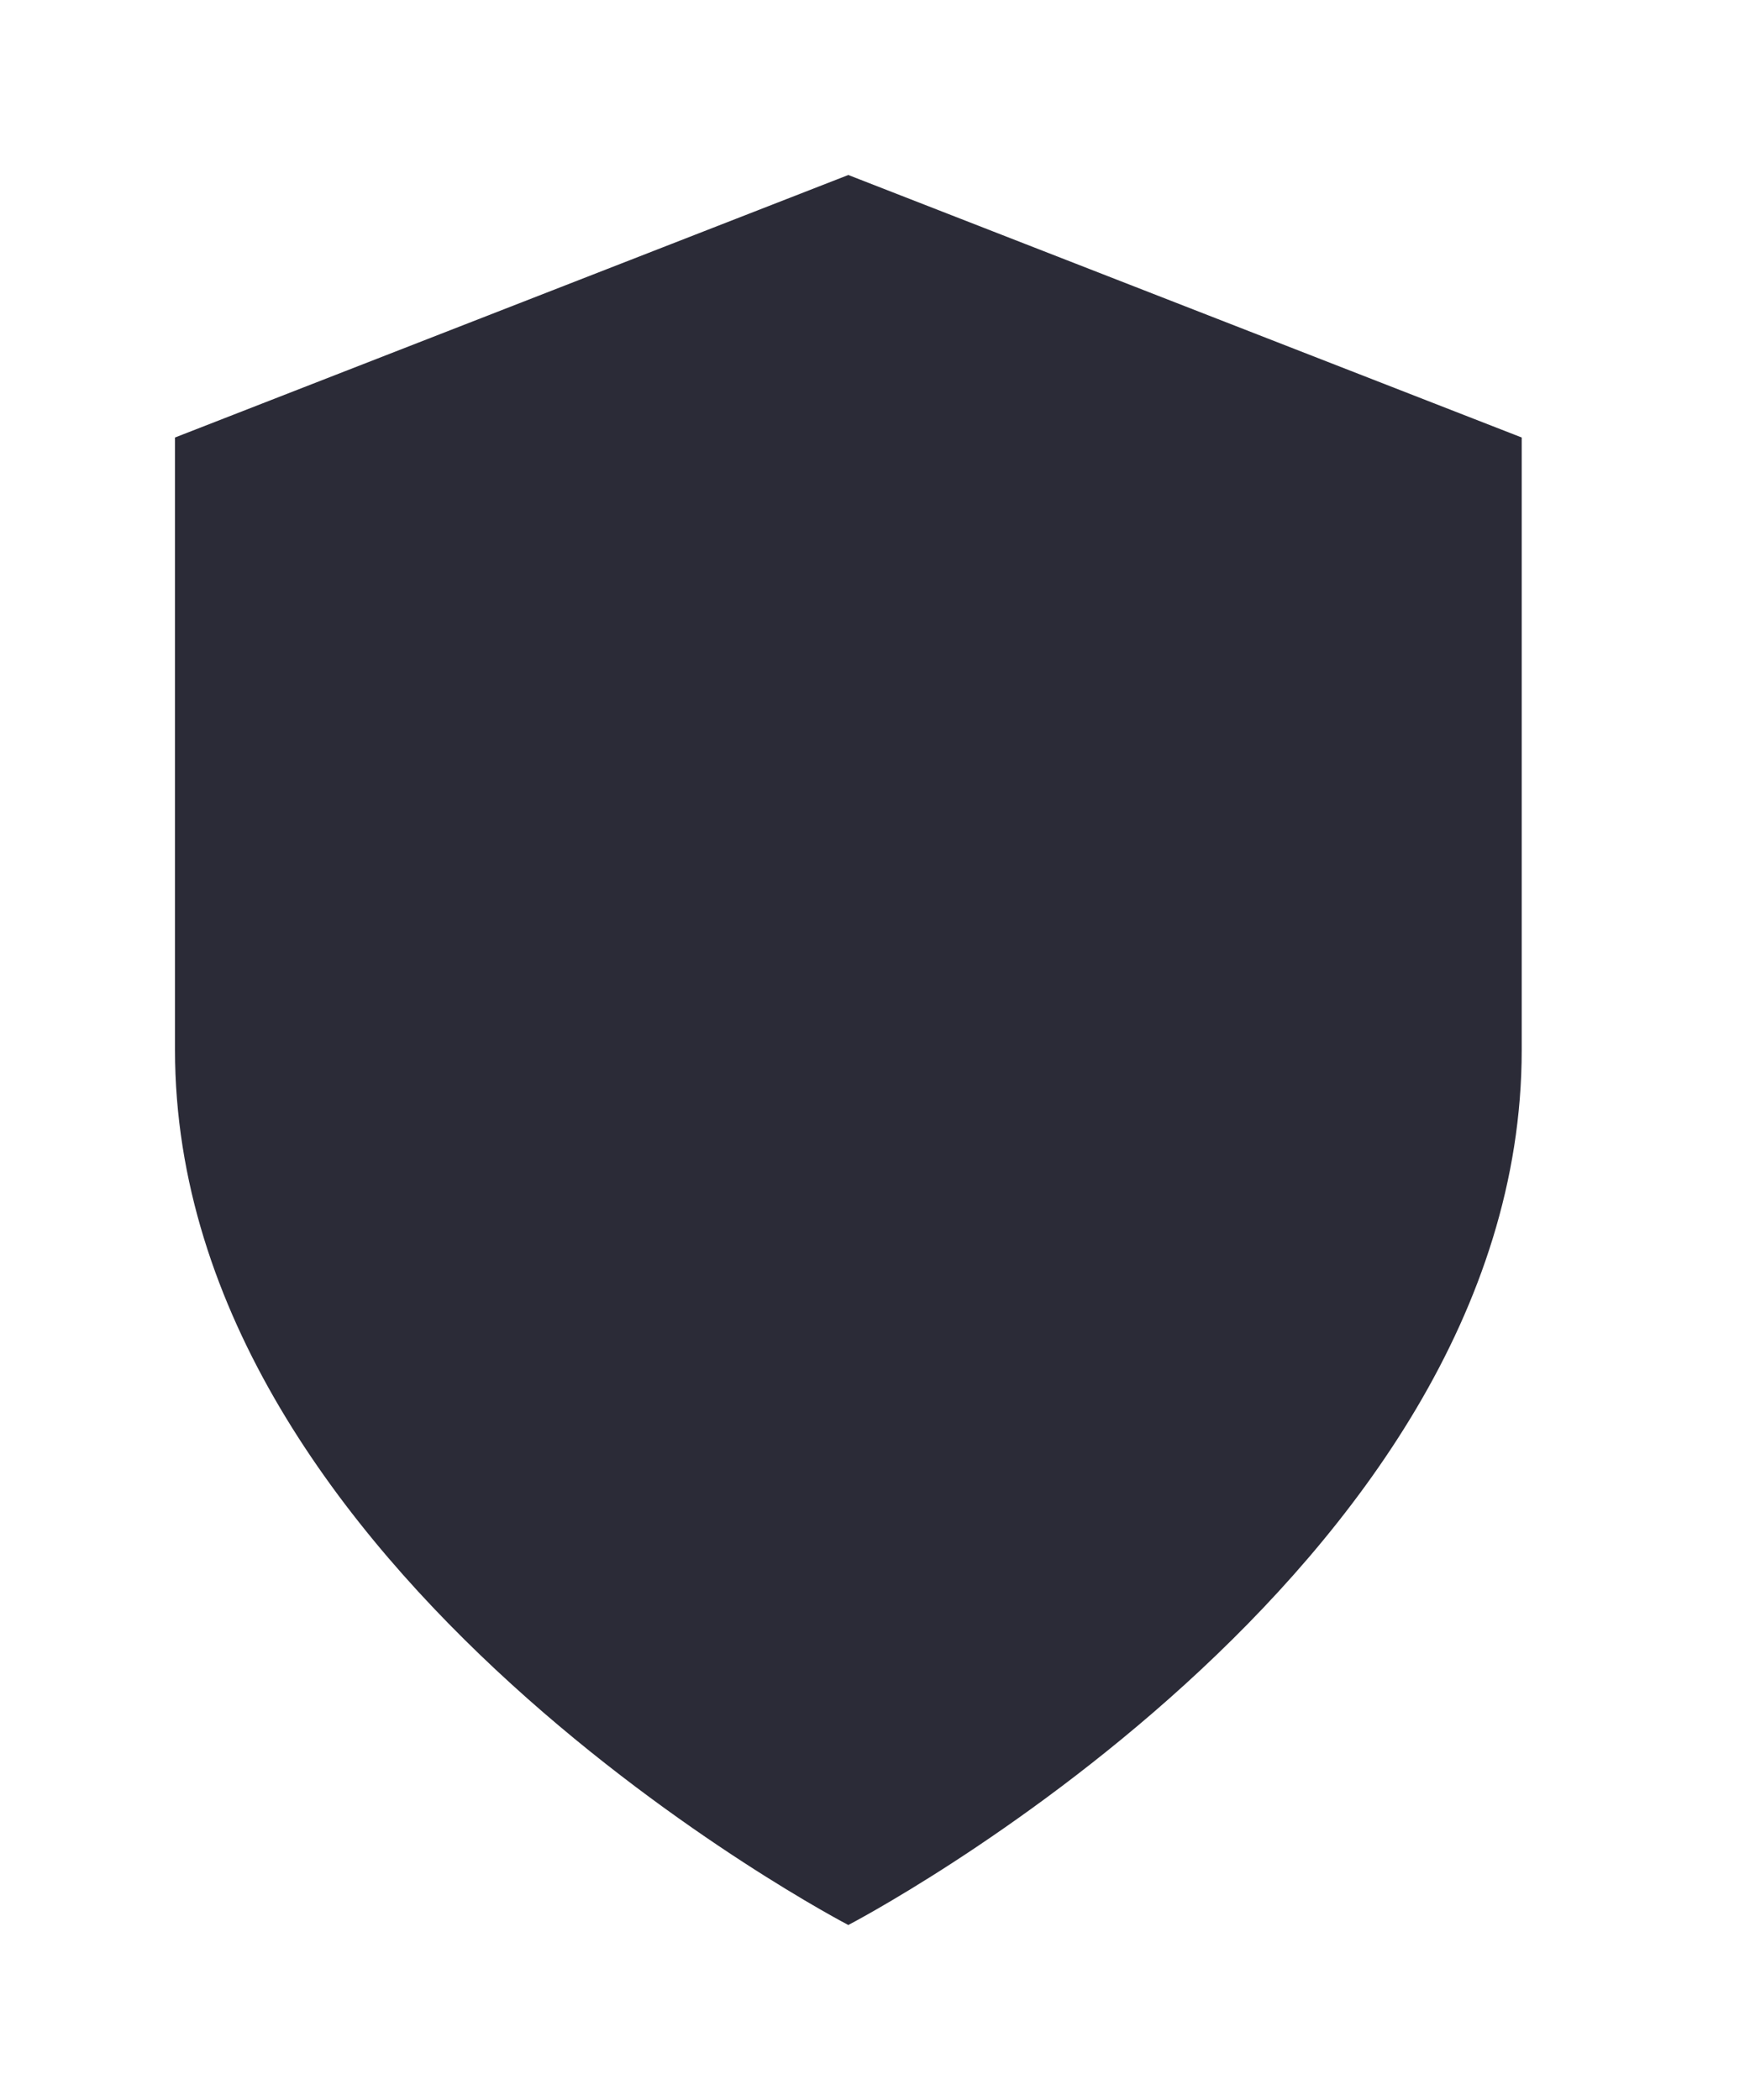<svg width="20" height="24" viewBox="0 0 20 24" fill="none" xmlns="http://www.w3.org/2000/svg">
<g filter="url(#filter0_d)">
<path d="M9.695 22C9.695 22 17.391 18 17.391 12V5L9.695 2L2 5V12C2 18 9.695 22 9.695 22Z" fill="#2B2B37"/>
</g>
<defs>
<filter id="filter0_d" x="0" y="0" width="19.391" height="24" filterUnits="userSpaceOnUse" color-interpolation-filters="sRGB">
<feFlood flood-opacity="0" result="BackgroundImageFix"/>
<feColorMatrix in="SourceAlpha" type="matrix" values="0 0 0 0 0 0 0 0 0 0 0 0 0 0 0 0 0 0 127 0"/>
<feOffset/>
<feGaussianBlur stdDeviation="1"/>
<feColorMatrix type="matrix" values="0 0 0 0 0.835 0 0 0 0 0.224 0 0 0 0 0.004 0 0 0 1 0"/>
<feBlend mode="normal" in2="BackgroundImageFix" result="effect1_dropShadow"/>
<feBlend mode="normal" in="SourceGraphic" in2="effect1_dropShadow" result="shape"/>
</filter>
</defs>
</svg>
